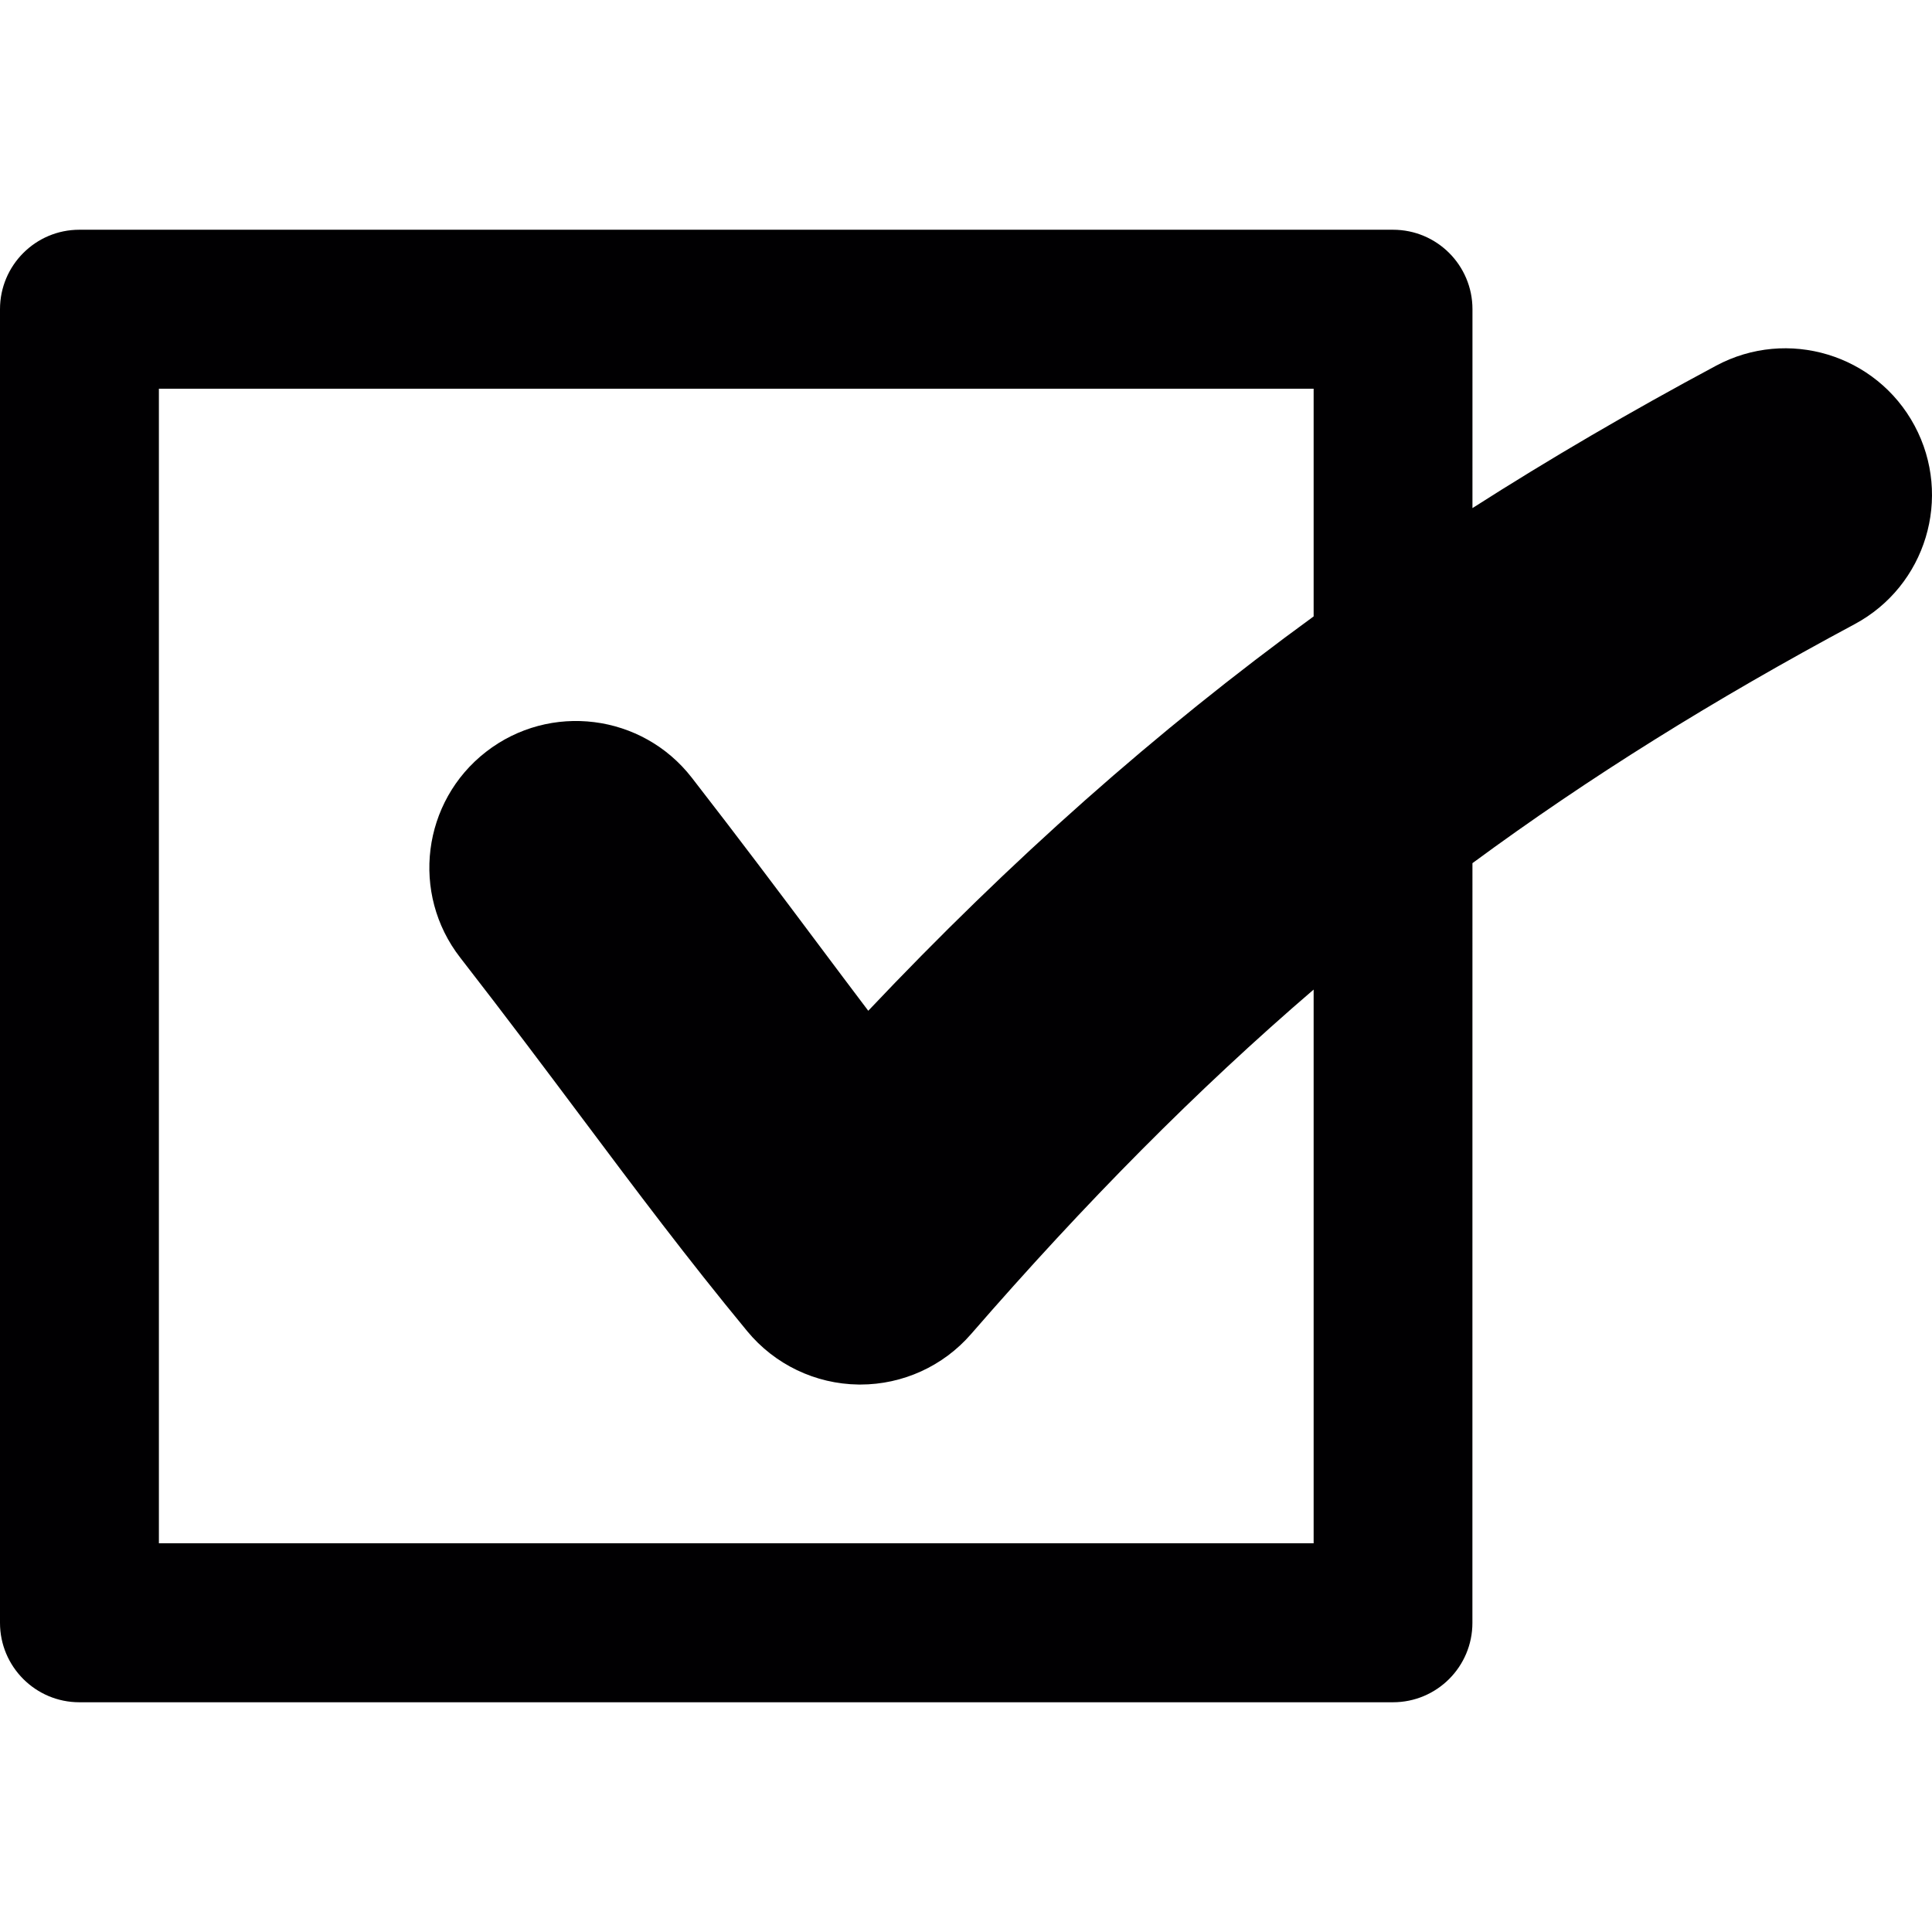 <?xml version="1.0" encoding="iso-8859-1"?>
<!-- Generator: Adobe Illustrator 18.1.1, SVG Export Plug-In . SVG Version: 6.00 Build 0)  -->
<svg version="1.1" id="Capa_1" xmlns="http://www.w3.org/2000/svg" xmlns:xlink="http://www.w3.org/1999/xlink" x="0px" y="0px"
	 viewBox="0 0 498.138 498.138" style="enable-background:new 0 0 498.138 498.138;" xml:space="preserve">
<g>
	<path style="fill:#010002;" d="M493.65,109.76c-9.859-18.405-32.775-25.333-51.179-15.472
		c-22.059,11.816-42.897,23.982-62.82,36.717l0.003-51.276c0-11.313-9.146-20.494-20.493-20.494H20.457
		C9.164,59.235,0,68.417,0,79.729v338.7c0,11.291,9.163,20.474,20.457,20.474h338.686c11.348,0,20.496-9.183,20.496-20.474
		l0.009-195.875c30.092-22.165,62.312-42.213,98.529-61.615C496.582,151.079,503.509,128.166,493.65,109.76z M338.702,397.917
		H40.968V100.219h297.734v58.715c-40.715,29.649-78.022,62.759-114.834,101.677c-4.275-5.648-8.601-11.423-13.129-17.47
		c-9.354-12.491-19.958-26.648-32.375-42.632c-12.81-16.487-36.561-19.468-53.05-6.659c-16.488,12.811-19.47,36.562-6.659,53.051
		c12.007,15.455,21.949,28.728,31.563,41.565c13.841,18.482,26.915,35.938,42.45,54.771c7.075,8.576,17.566,13.604,28.682,13.745
		c0.162,0.002,0.321,0.002,0.482,0.002c10.94,0,21.356-4.741,28.541-13.012c29.482-33.939,58.199-62.952,88.329-88.826V397.917z"/>
</g>
<g>
</g>
<g>
</g>
<g>
</g>
<g>
</g>
<g>
</g>
<g>
</g>
<g>
</g>
<g>
</g>
<g>
</g>
<g>
</g>
<g>
</g>
<g>
</g>
<g>
</g>
<g>
</g>
<g>
</g>
</svg>